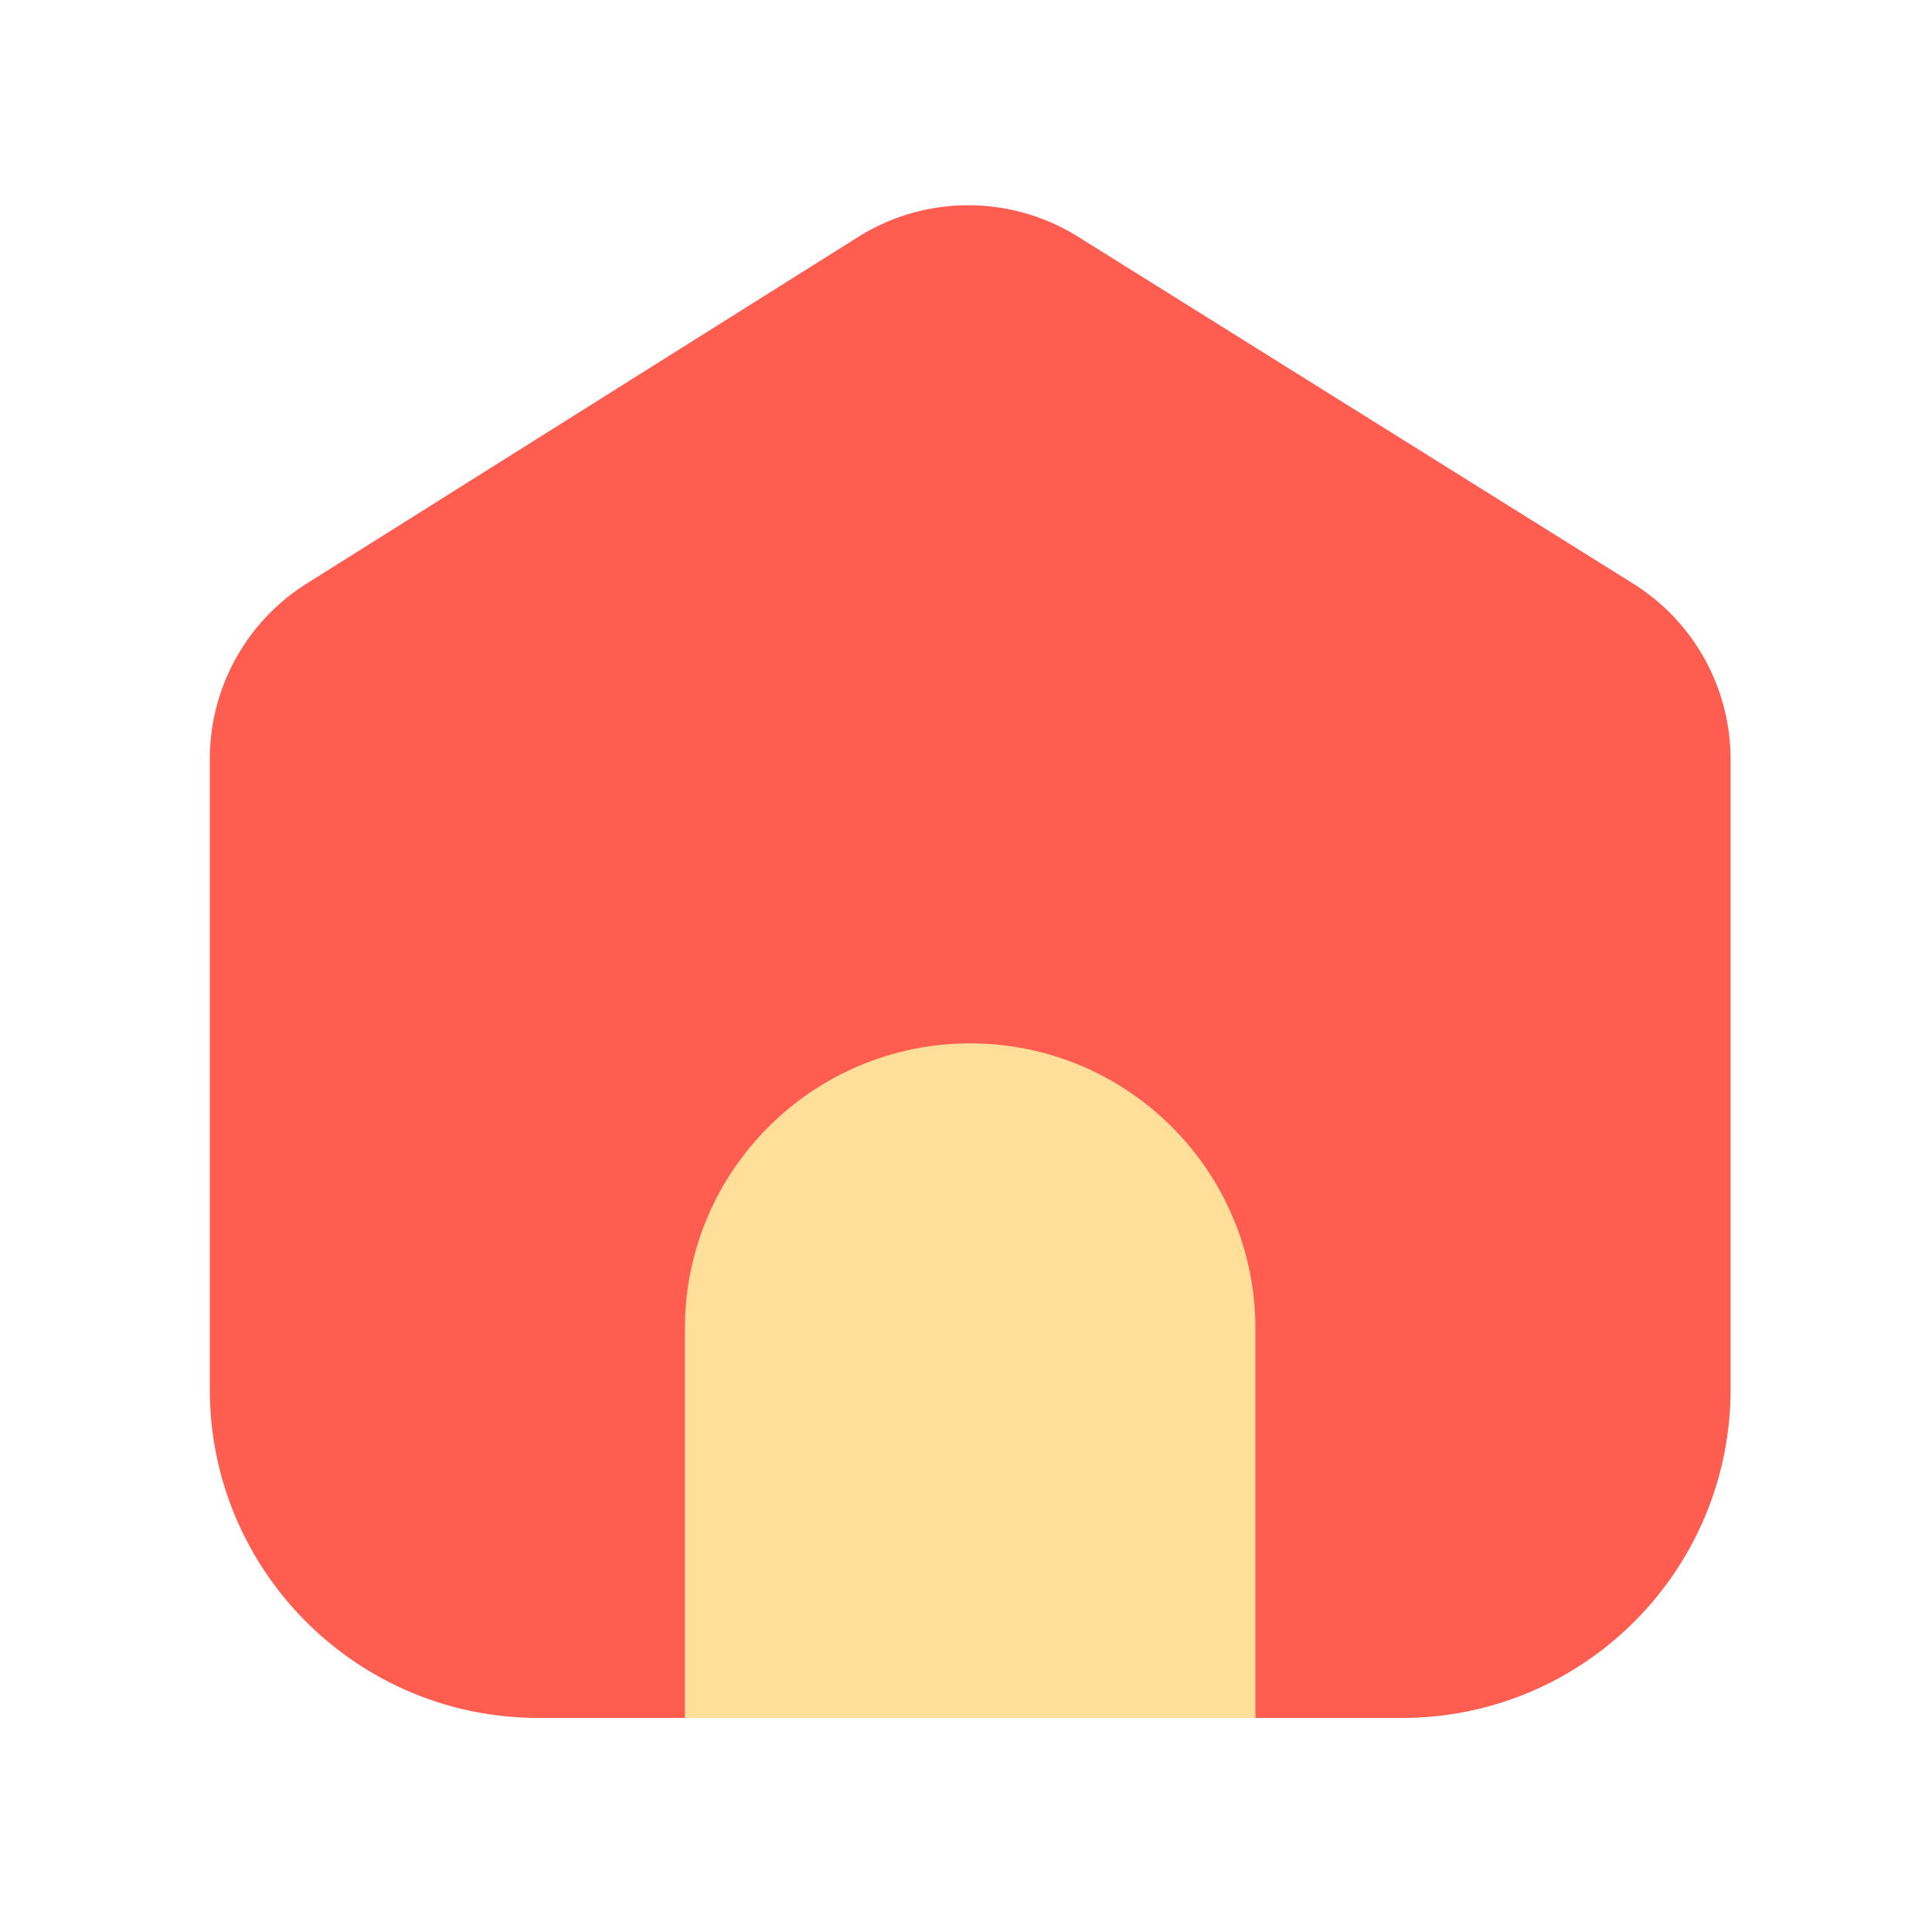 <?xml version="1.0" standalone="no"?>
<svg width="200" height="200" viewBox="0 0 1024 1024" version="1.1" xmlns="http://www.w3.org/2000/svg">
    <path d="M743.014 910.541H285.389c-96.205 0-174.182-77.978-174.182-174.182V402.278c0-37.786 19.405-72.909 51.354-92.979l292.198-183.654a109.809 109.809 0 0 1 116.685-0.154l294.195 183.859a109.814 109.814 0 0 1 51.61 93.133v333.875c-0.051 96.205-78.029 174.182-174.234 174.182z" fill="#FF5D50" />
    <path d="M514.202 553.011c-83.507 0-151.194 67.686-151.194 151.194v206.387h302.387v-206.387c0-83.507-67.686-151.194-151.194-151.194z" fill="#FFDF99" />
</svg>